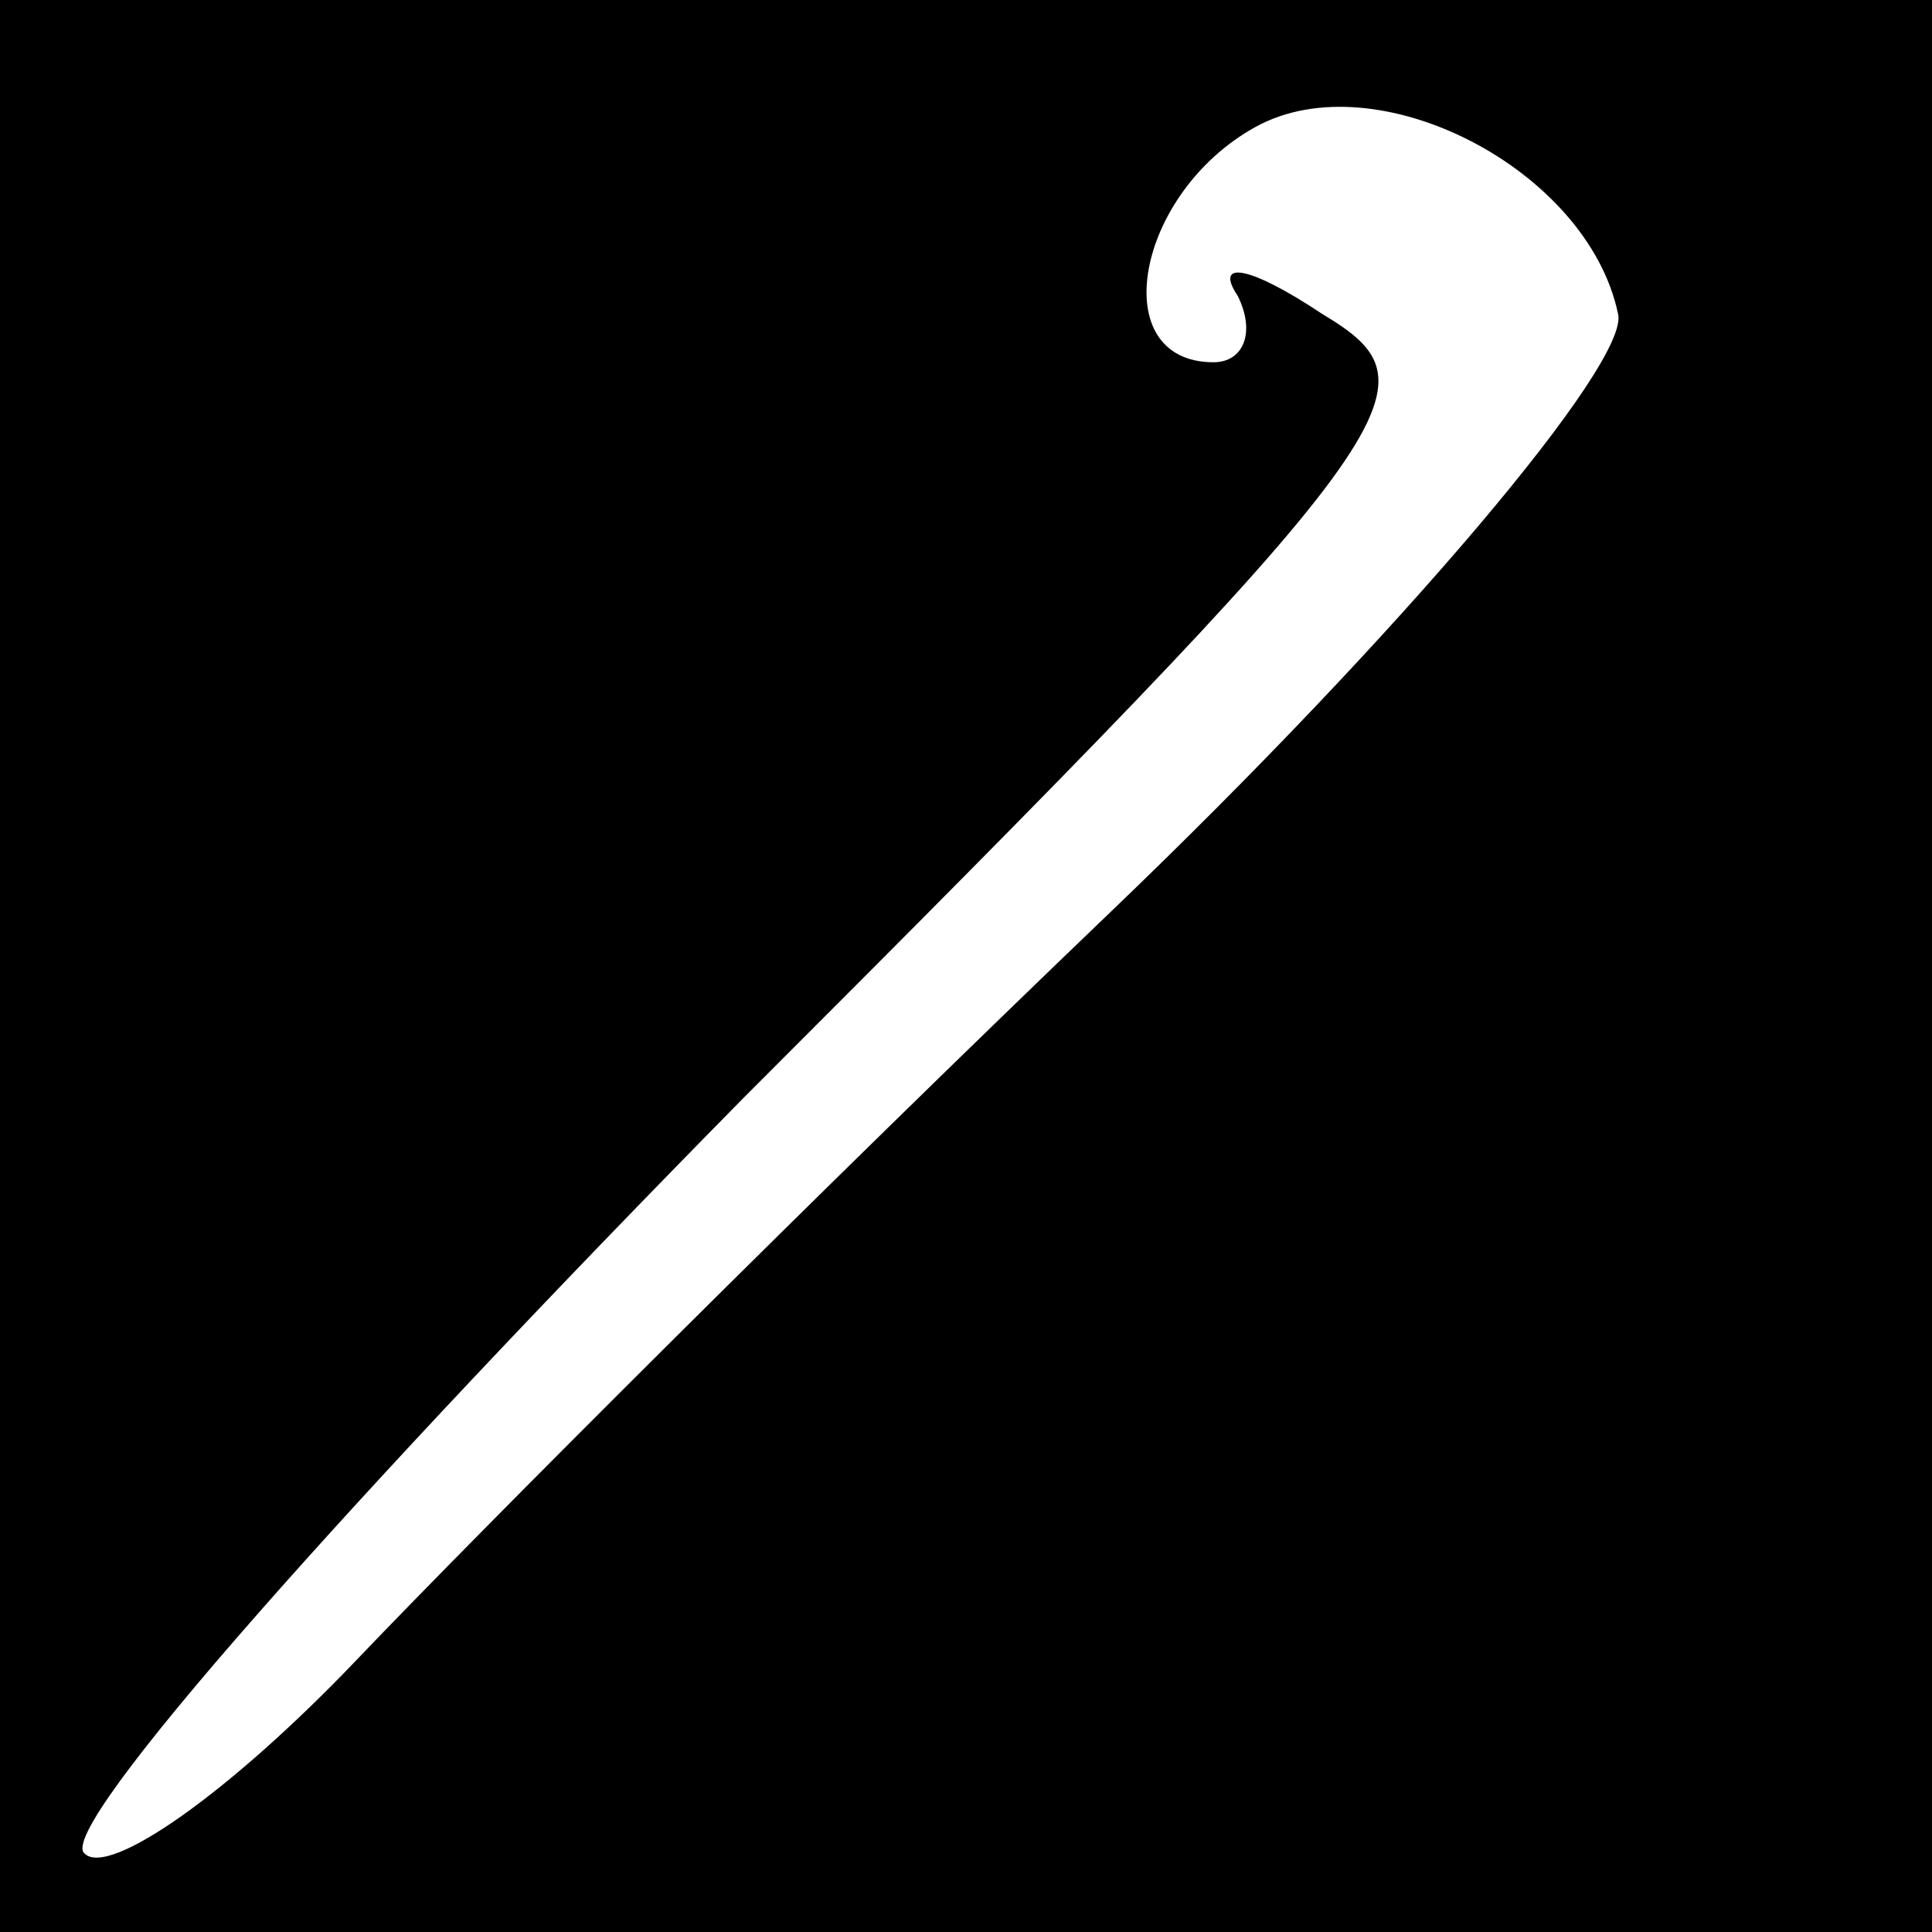 <?xml version="1.0" standalone="no"?>
<!DOCTYPE svg PUBLIC "-//W3C//DTD SVG 20010904//EN"
 "http://www.w3.org/TR/2001/REC-SVG-20010904/DTD/svg10.dtd">
<svg version="1.0" xmlns="http://www.w3.org/2000/svg"
 width="32pt" height="32pt" viewBox="0 0 32 32"
 preserveAspectRatio="xMidYMid meet">
<rect x="0" y="0" width="32" height="32" fill="#808080" stroke="none"/>
<g transform="translate(0,32) scale(0.1,-0.1)"
fill="#000000" stroke="none">
<path fill="#000000" stroke="none" d="M0 160 l0 -160 160 0 160 0 0 160 0
160 -160 0 -160 0 0 -160z"/>
<path fill="#ffffff" stroke="none" d="M268 268 c2 -8 -36 -53 -84 -99 -48
-46 -104 -102 -125 -124 -21 -22 -41 -36 -45 -32 -5 4 45 60 109 125 112 112
116 118 96 130 -12 8 -18 9 -14 3 3 -6 1 -11 -4 -11 -18 0 -13 28 7 39 20 11
55 -7 60 -31z"/>
</g>
</svg>
